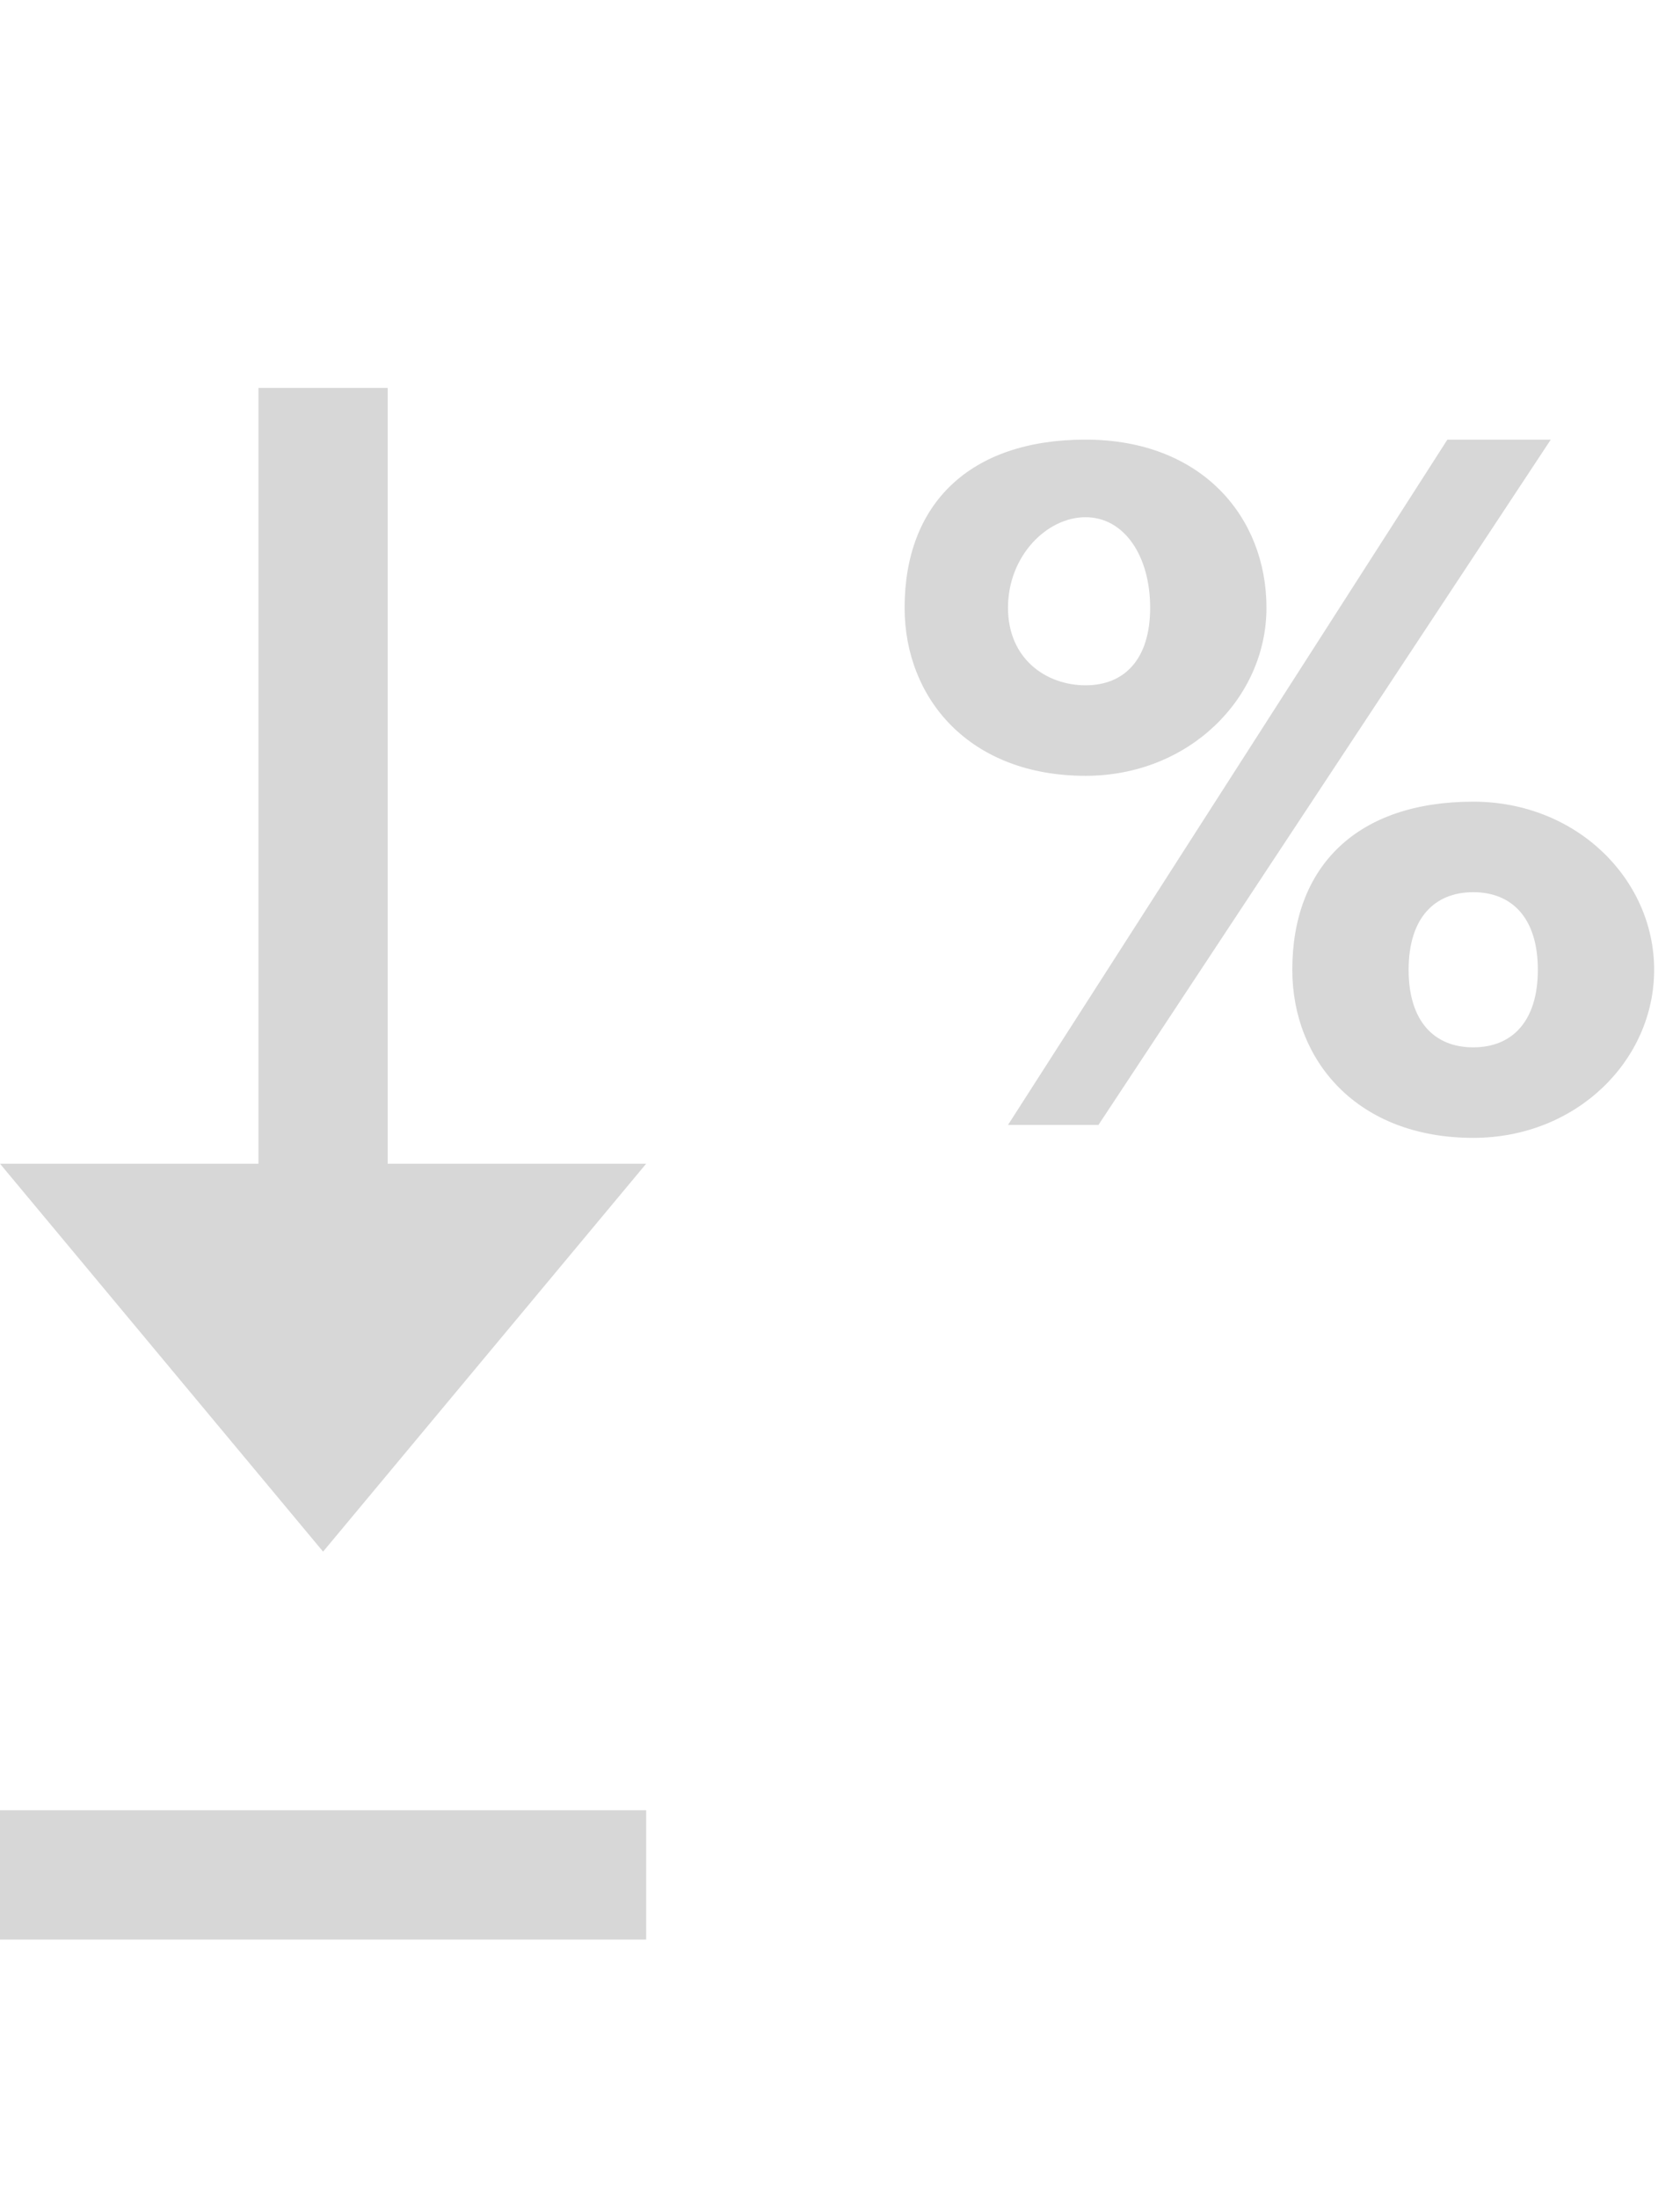 <?xml version="1.0" encoding="utf-8"?>
<!-- Generator: Adobe Illustrator 24.3.0, SVG Export Plug-In . SVG Version: 6.00 Build 0)  -->
<svg version="1.1" id="Layer_1" xmlns="http://www.w3.org/2000/svg" xmlns:xlink="http://www.w3.org/1999/xlink" x="0px" y="0px"
	 viewBox="0 0 13 17" style="enable-background:new 0 0 13 17;" xml:space="preserve">
<style type="text/css">
	.st0{fill:#D7D7D7;}
</style>
<g id="icons">
	<g>
		<polygon class="st0" points="2.5,12 5,9 3,9 3,3 2,3 2,9 0,9 		"/>
		<rect y="14" class="st0" width="5" height="1"/>
	</g>
	<g>
		<path class="st0" d="M7,4.7c0-0.8,0.5-1.3,1.4-1.3S9.8,4,9.8,4.7C9.8,5.4,9.2,6,8.4,6C7.5,6,7,5.4,7,4.7z M8.9,4.7
			C8.9,4.3,8.7,4,8.4,4C8.1,4,7.8,4.3,7.8,4.7c0,0.4,0.3,0.6,0.6,0.6C8.7,5.3,8.9,5.1,8.9,4.7z M7.8,8.7l3.4-5.3H12L8.5,8.7H7.8z
			 M10,7.5c0-0.8,0.5-1.3,1.4-1.3c0.8,0,1.4,0.6,1.4,1.3s-0.6,1.3-1.4,1.3C10.5,8.8,10,8.2,10,7.5z M11.9,7.5c0-0.4-0.2-0.6-0.5-0.6
			s-0.5,0.2-0.5,0.6s0.2,0.6,0.5,0.6S11.9,7.9,11.9,7.5z"/>
	</g>
</g>
</svg>
